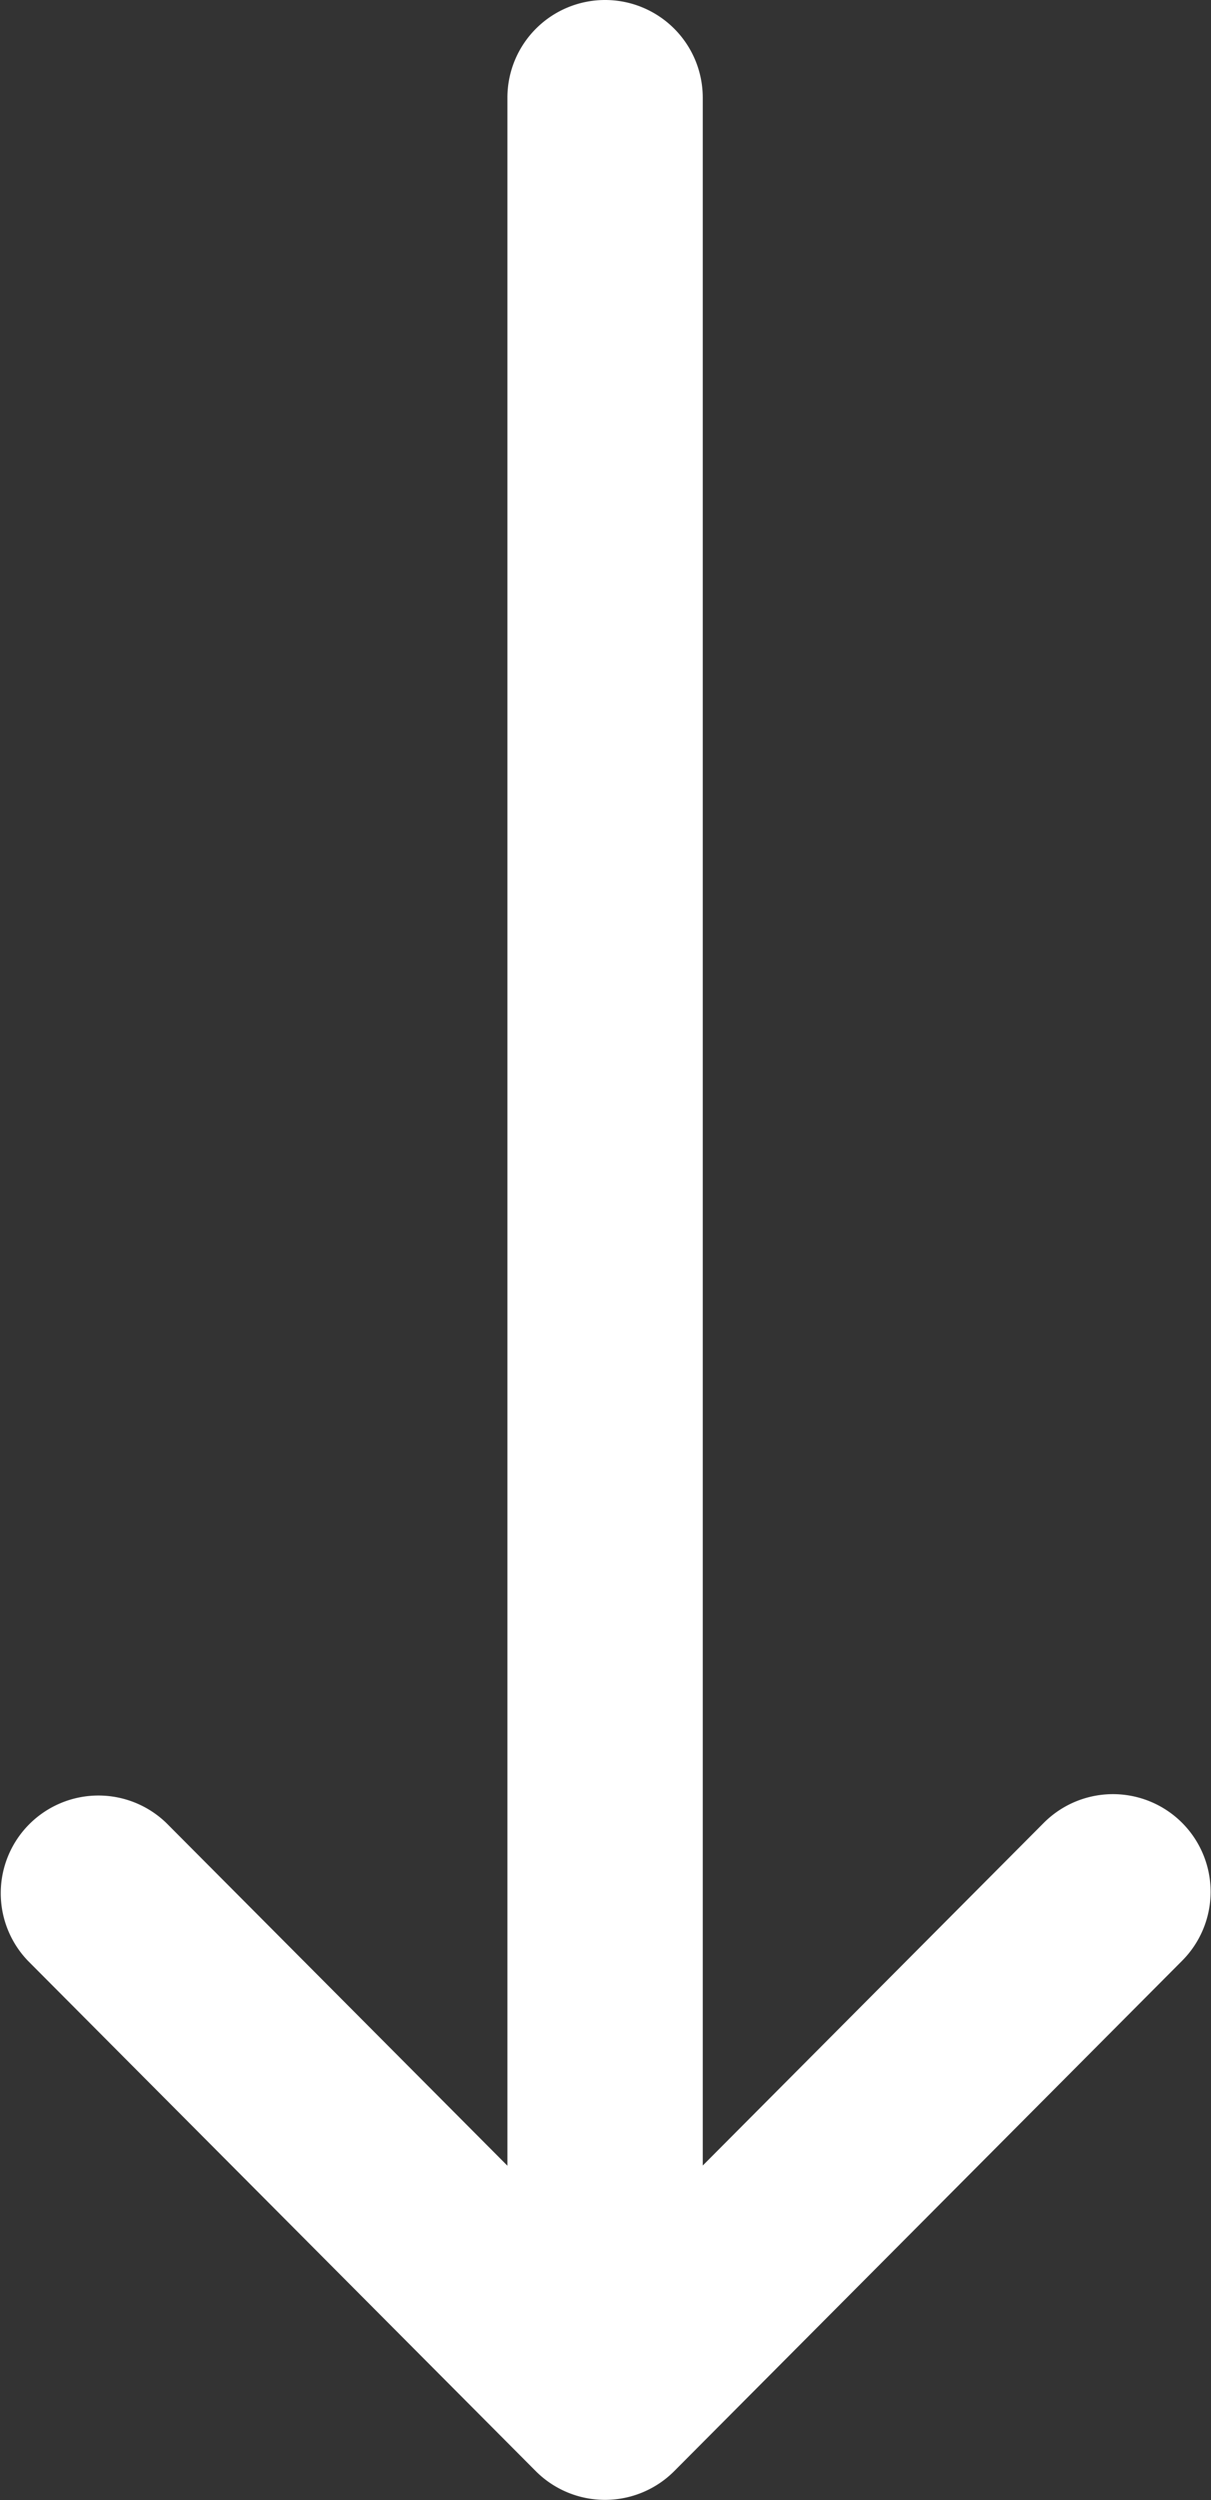 <svg xmlns="http://www.w3.org/2000/svg" width="13.117" height="27.08" viewBox="0 0 13.117 27.08">
  <rect x="0" y="0" width="13.117" height="27.08" fill="#333333" stroke="none"/>
  <g id="down-arrow" transform="translate(-132)">
    <g id="Сгруппировать_13" data-name="Сгруппировать 13" transform="translate(132)">
      <path id="Контур_8" data-name="Контур 8" d="M144.805,19.745a1.058,1.058,0,0,0-1.5,0l-3.693,3.711V1.058a1.058,1.058,0,0,0-2.116,0v22.4l-3.693-3.711a1.058,1.058,0,0,0-1.5,1.492l5.5,5.527h0a1.059,1.059,0,0,0,1.5,0h0l5.5-5.527A1.058,1.058,0,0,0,144.805,19.745Z" transform="translate(-132)" fill="#fff"/>
    </g>
  </g>
</svg>
